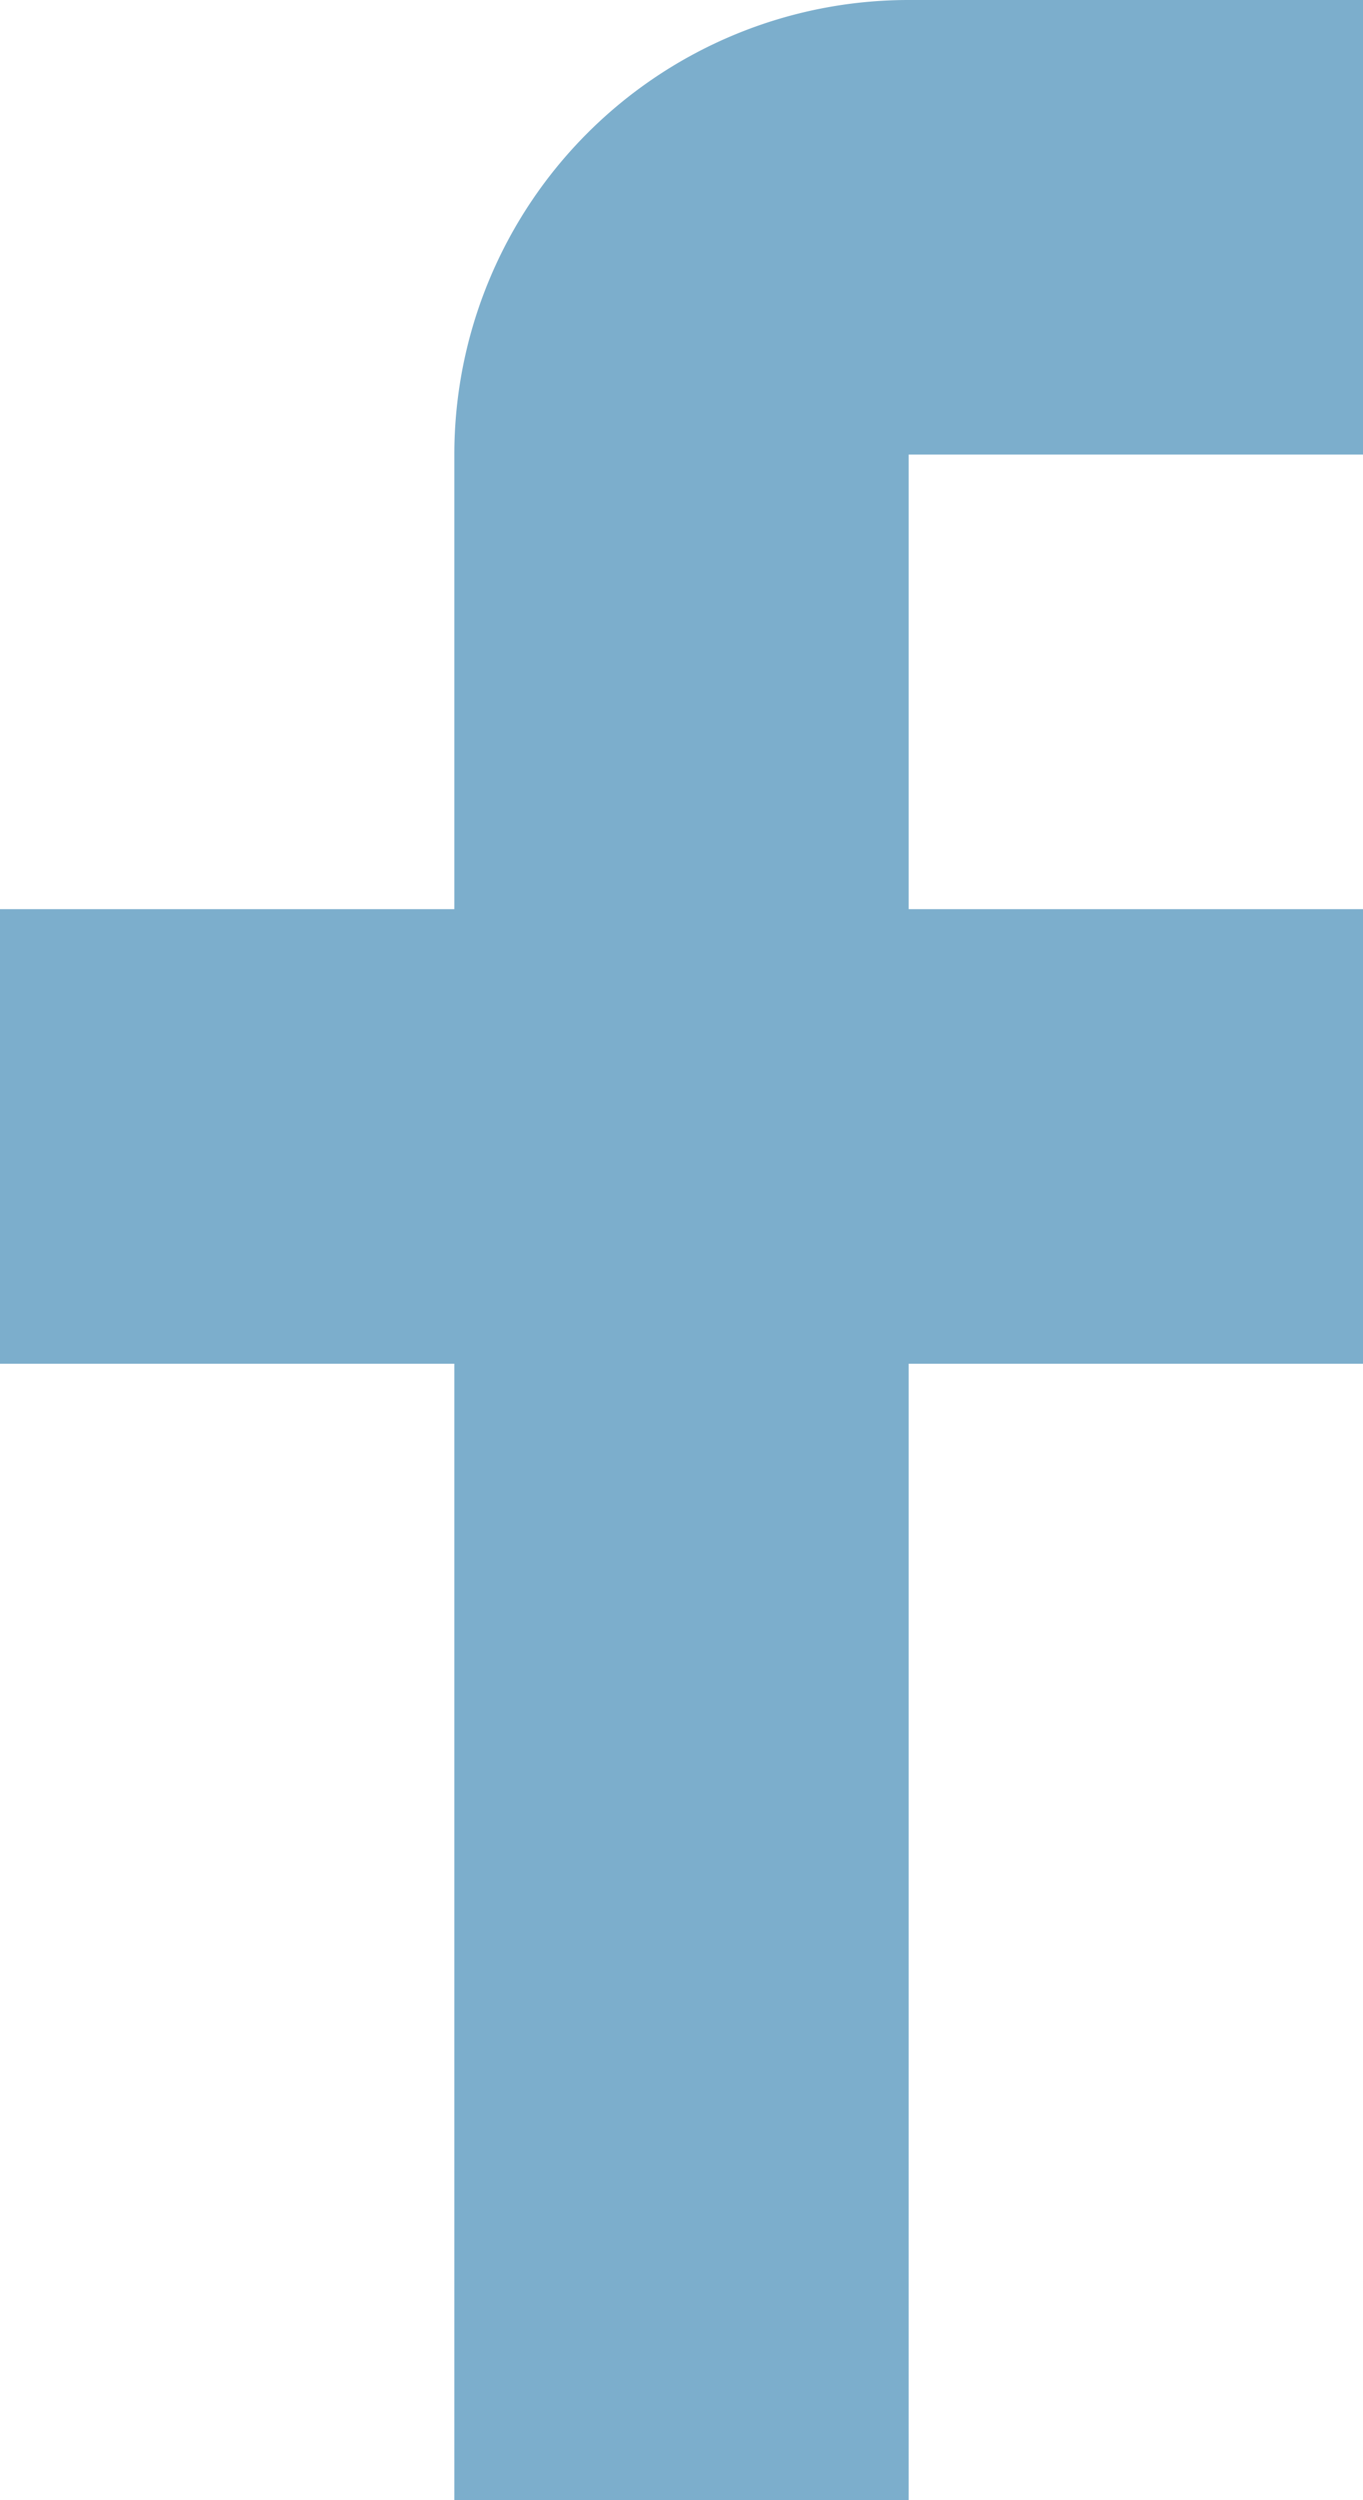 <svg id="Layer_2" data-name="Layer 2" xmlns="http://www.w3.org/2000/svg" viewBox="0 0 12 22"><defs><style>.cls-1{fill:#7caecc;}</style></defs><title>fb</title><path class="cls-1" d="M12 4V0H8a4 4 0 0 0-4 4v4H0v4h4v10h4V12h4V8H8V4z"/></svg>